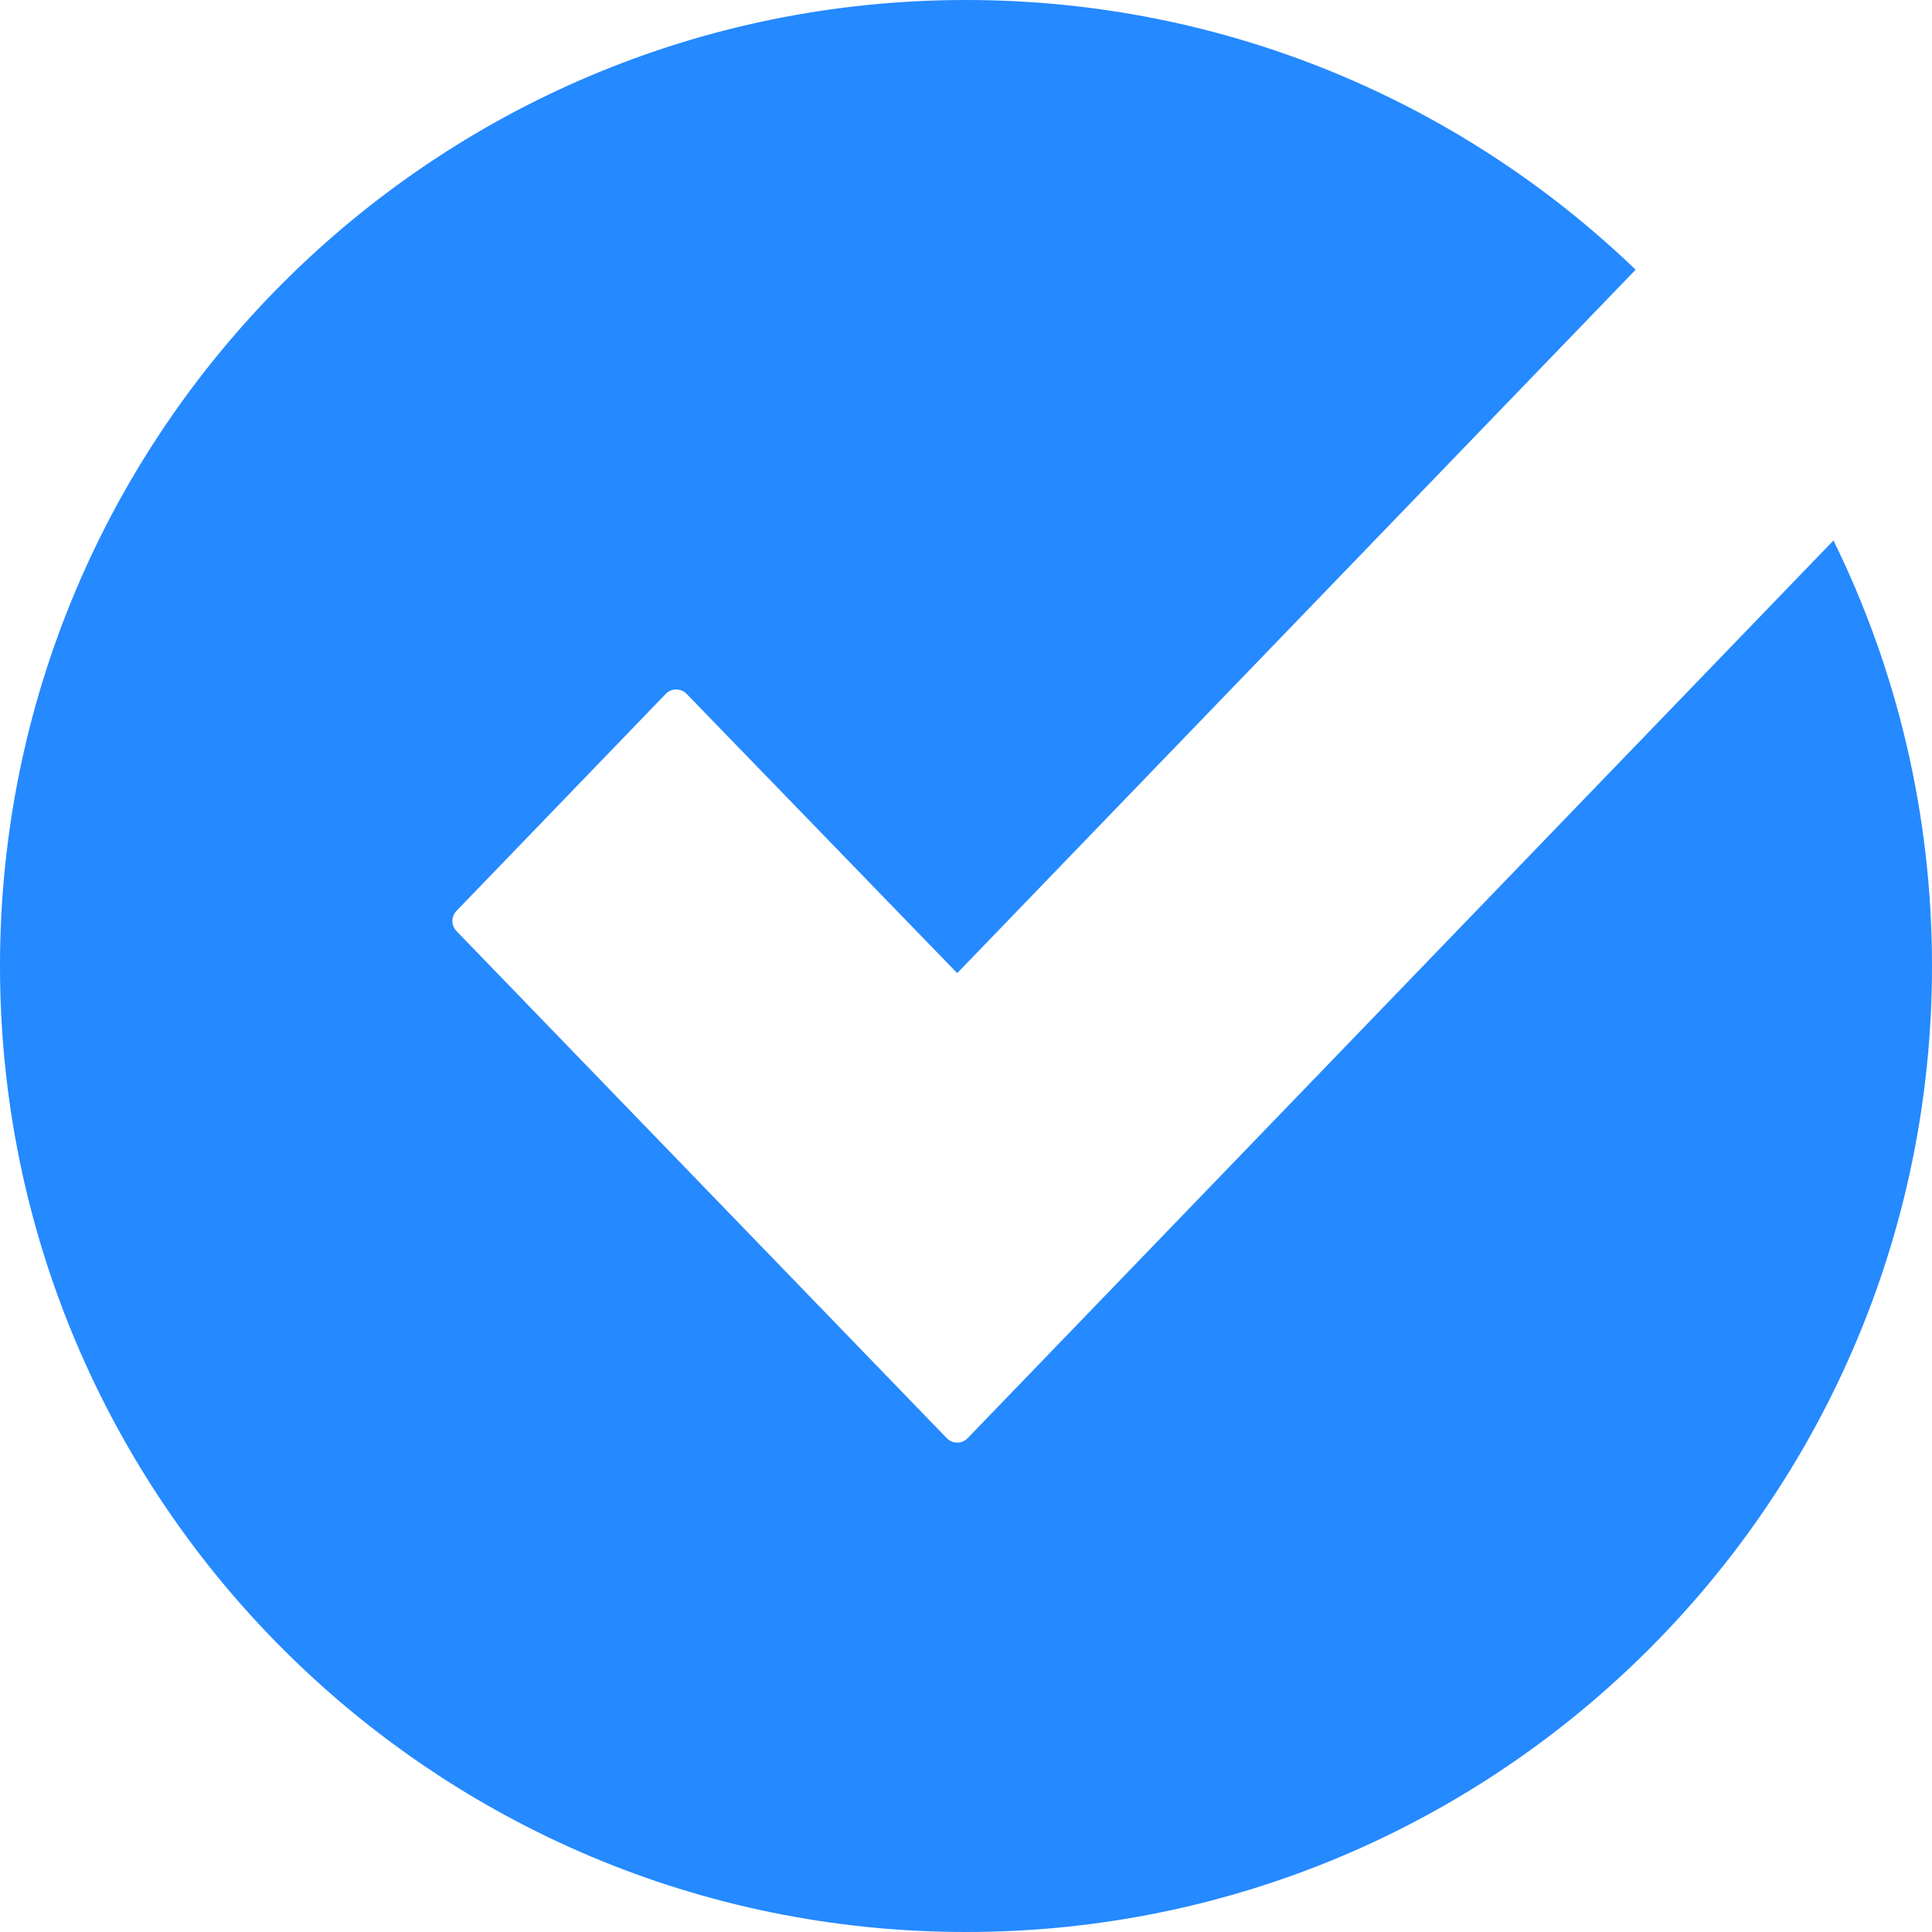 <svg width="20" height="20" viewBox="0 0 20 20" fill="none" xmlns="http://www.w3.org/2000/svg">
<path fill-rule="evenodd" clip-rule="evenodd" d="M10 20C15.523 20 20 15.523 20 10C20 8.419 19.633 6.924 18.98 5.595L10.017 14.888C9.958 14.949 9.86 14.949 9.801 14.888L4.725 9.638C4.669 9.58 4.669 9.488 4.725 9.43L6.892 7.183C6.951 7.122 7.049 7.122 7.108 7.183L9.909 10.074L16.932 2.792C15.134 1.063 12.691 0 10 0C4.477 0 0 4.477 0 10C0 15.523 4.477 20 10 20Z" fill="#2589FF"/>
</svg>
